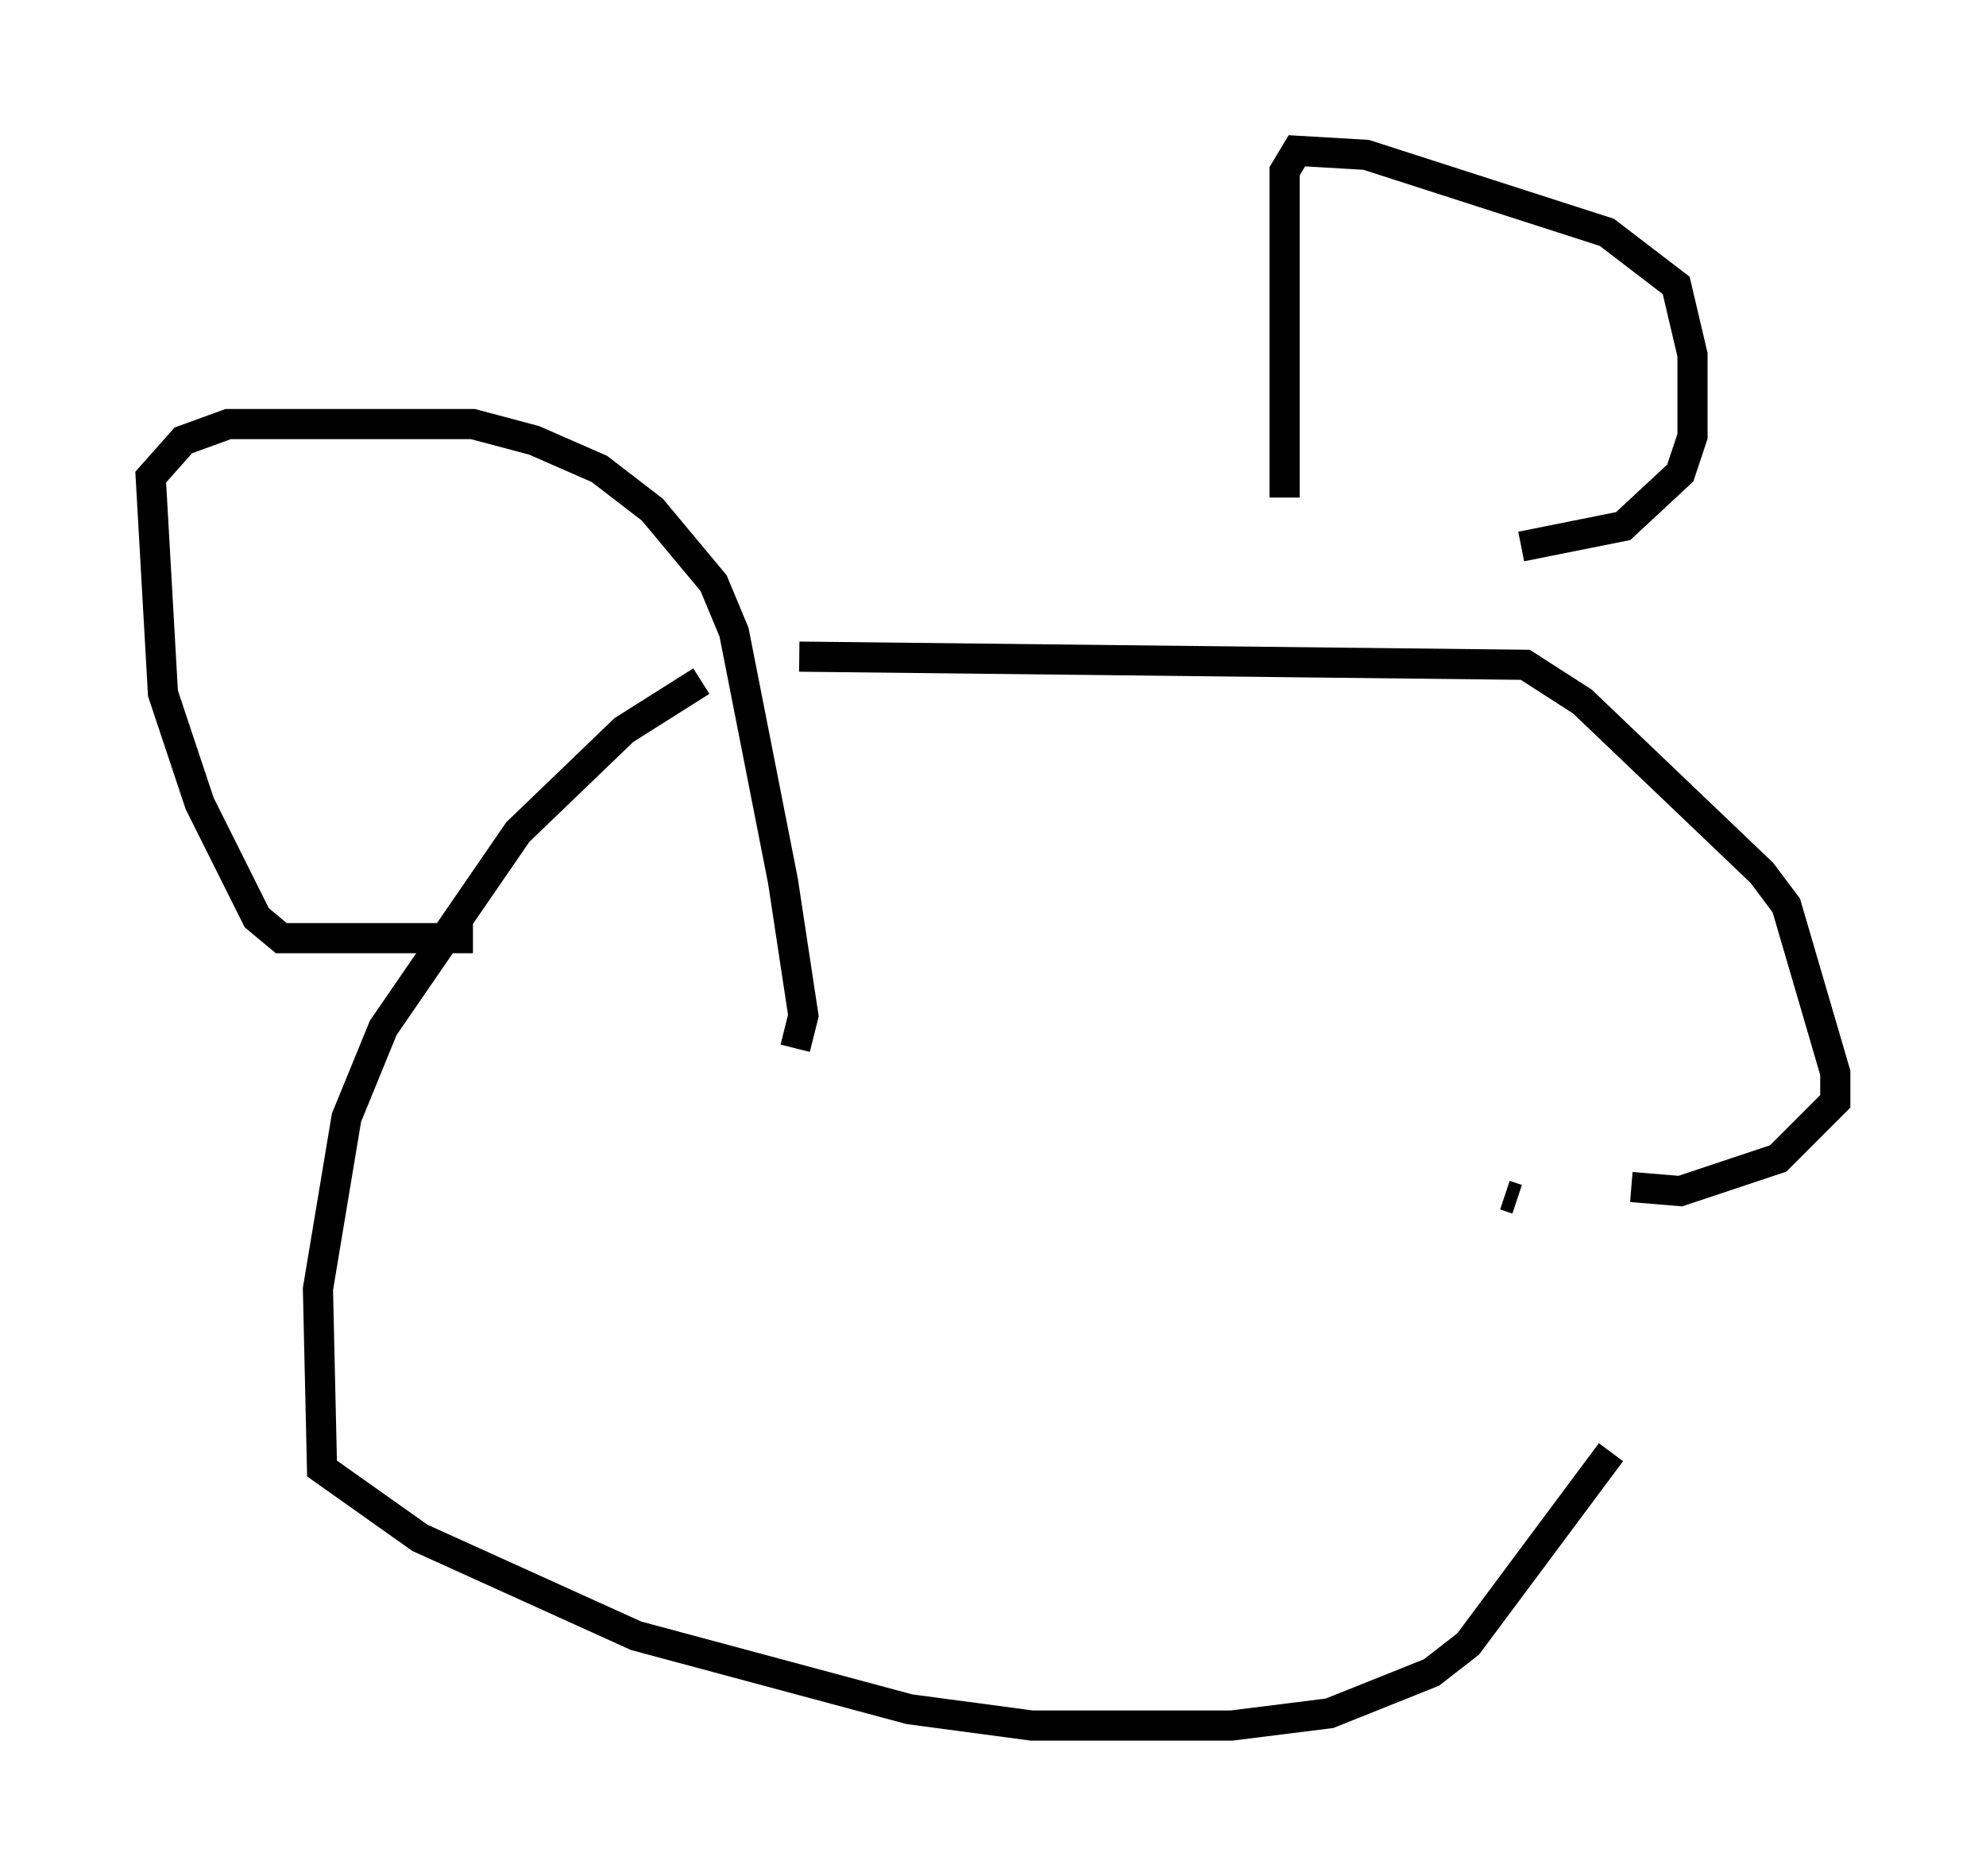 <?xml version="1.0" encoding="utf-8" ?>
<svg baseProfile="full" height="62.232" version="1.1" width="65.886" xmlns="http://www.w3.org/2000/svg" xmlns:ev="http://www.w3.org/2001/xml-events" xmlns:xlink="http://www.w3.org/1999/xlink"><defs /><rect fill="white" height="62.232" width="65.886" x="0" y="0" /><path d="M28.274, 22.591 m-5.007, 0.0 l-2.571, 1.624 -3.518, 3.383 l-4.465, 6.495 -1.218, 2.977 l-0.947, 5.683 0.135, 5.954 l3.248, 2.3 7.172, 3.248 l9.066, 2.436 4.059, 0.541 l6.631, 0.0 3.248, -0.406 l3.383, -1.353 1.218, -0.947 l4.736, -6.36 m-3.112, -8.39 l-0.406, -0.135 m-23.41, -17.862 l24.086, 0.271 1.894, 1.218 l5.954, 5.683 0.812, 1.083 l1.624, 5.548 0.0, 0.947 l-1.894, 1.894 -3.248, 1.083 l-1.624, -0.135 m-11.502, -22.868 l0.0, -10.825 0.406, -0.677 l2.3, 0.135 7.984, 2.571 l2.3, 1.759 0.541, 2.3 l0.0, 2.706 -0.406, 1.218 l-1.894, 1.759 -3.383, 0.677 m-34.776, 12.99 l-6.36, 0.0 -0.812, -0.677 l-1.894, -3.789 -1.218, -3.654 l-0.406, -7.172 1.083, -1.218 l1.488, -0.541 8.119, 0.0 l2.03, 0.541 2.165, 0.947 l1.759, 1.353 2.03, 2.436 l0.677, 1.624 1.624, 8.254 l0.677, 4.465 -0.271, 1.083 " fill="none" stroke="black" stroke-width="1" /></svg>